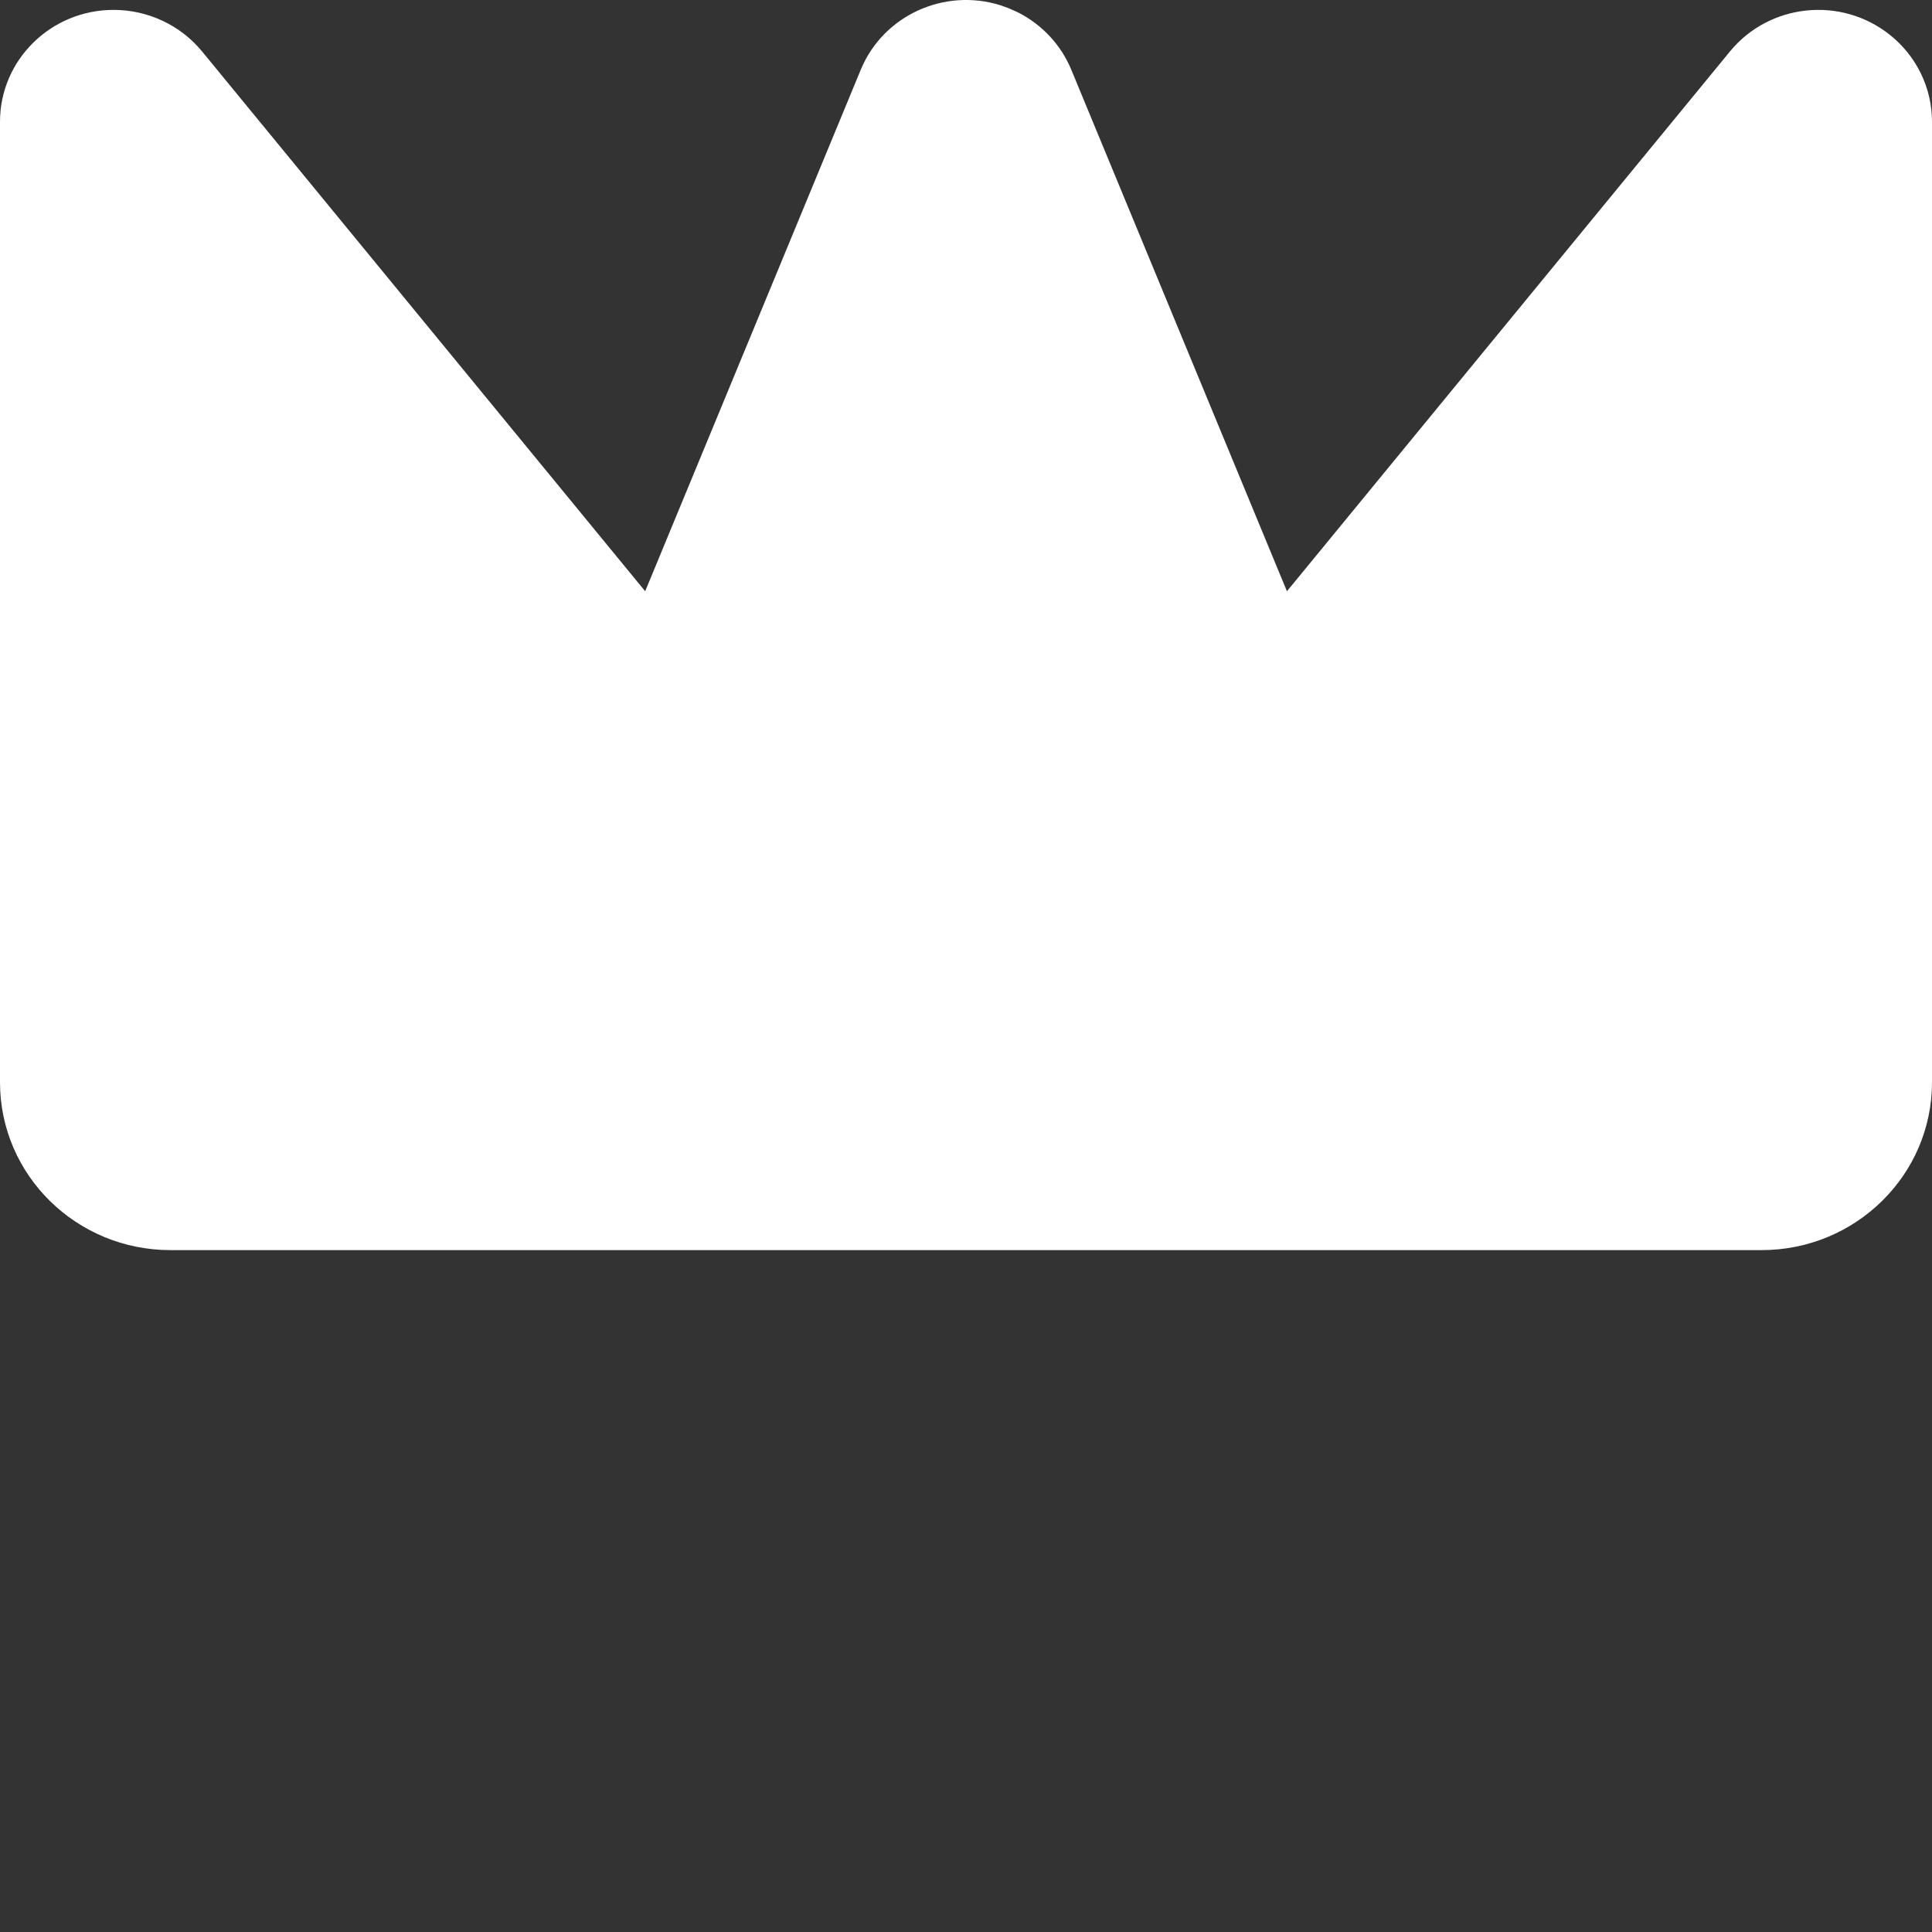 <svg width="15px" height="15px" viewBox="0 0 34.00 34.00" fill="#000000"><rect x="0" y="0" width="34.00" height="34.00" fill="#333333" stroke="none"/><g id="SVGRepo_bgCarrier" stroke-width="0"></g><g id="SVGRepo_tracerCarrier" stroke-linecap="round" stroke-linejoin="round" stroke="#CCCCCC" stroke-width="0.816"></g><g id="SVGRepo_iconCarrier"> <title>crown</title> <desc>Created with Sketch.</desc> <g id="icons" stroke="none" stroke-width="1" fill="none" fill-rule="evenodd"> <g id="ui-gambling-website-lined-icnos-casinoshunter" transform="translate(-1513, -549)" fill="#ffffff" fill-rule="nonzero"> <g id="1" transform="translate(1350, 120)"> <path d="M180.917,429.219 C181.339,429.434 181.672,429.79 181.853,430.227 L185.648,439.405 L193.444,429.906 C194.138,429.06 195.398,428.928 196.257,429.612 C196.727,429.985 197,430.548 197,431.143 L197,448.047 C197,449.678 195.657,451 194,451 L166,451 C164.343,451 163,449.678 163,448.047 L163,431.143 C163,430.055 163.895,429.174 165,429.174 C165.604,429.174 166.176,429.443 166.556,429.905 L174.354,439.405 L178.148,430.227 C178.544,429.268 179.622,428.783 180.607,429.093 L180.754,429.146 L180.917,429.219 Z" id="crown"> </path> </g> </g> </g> </g></svg>
